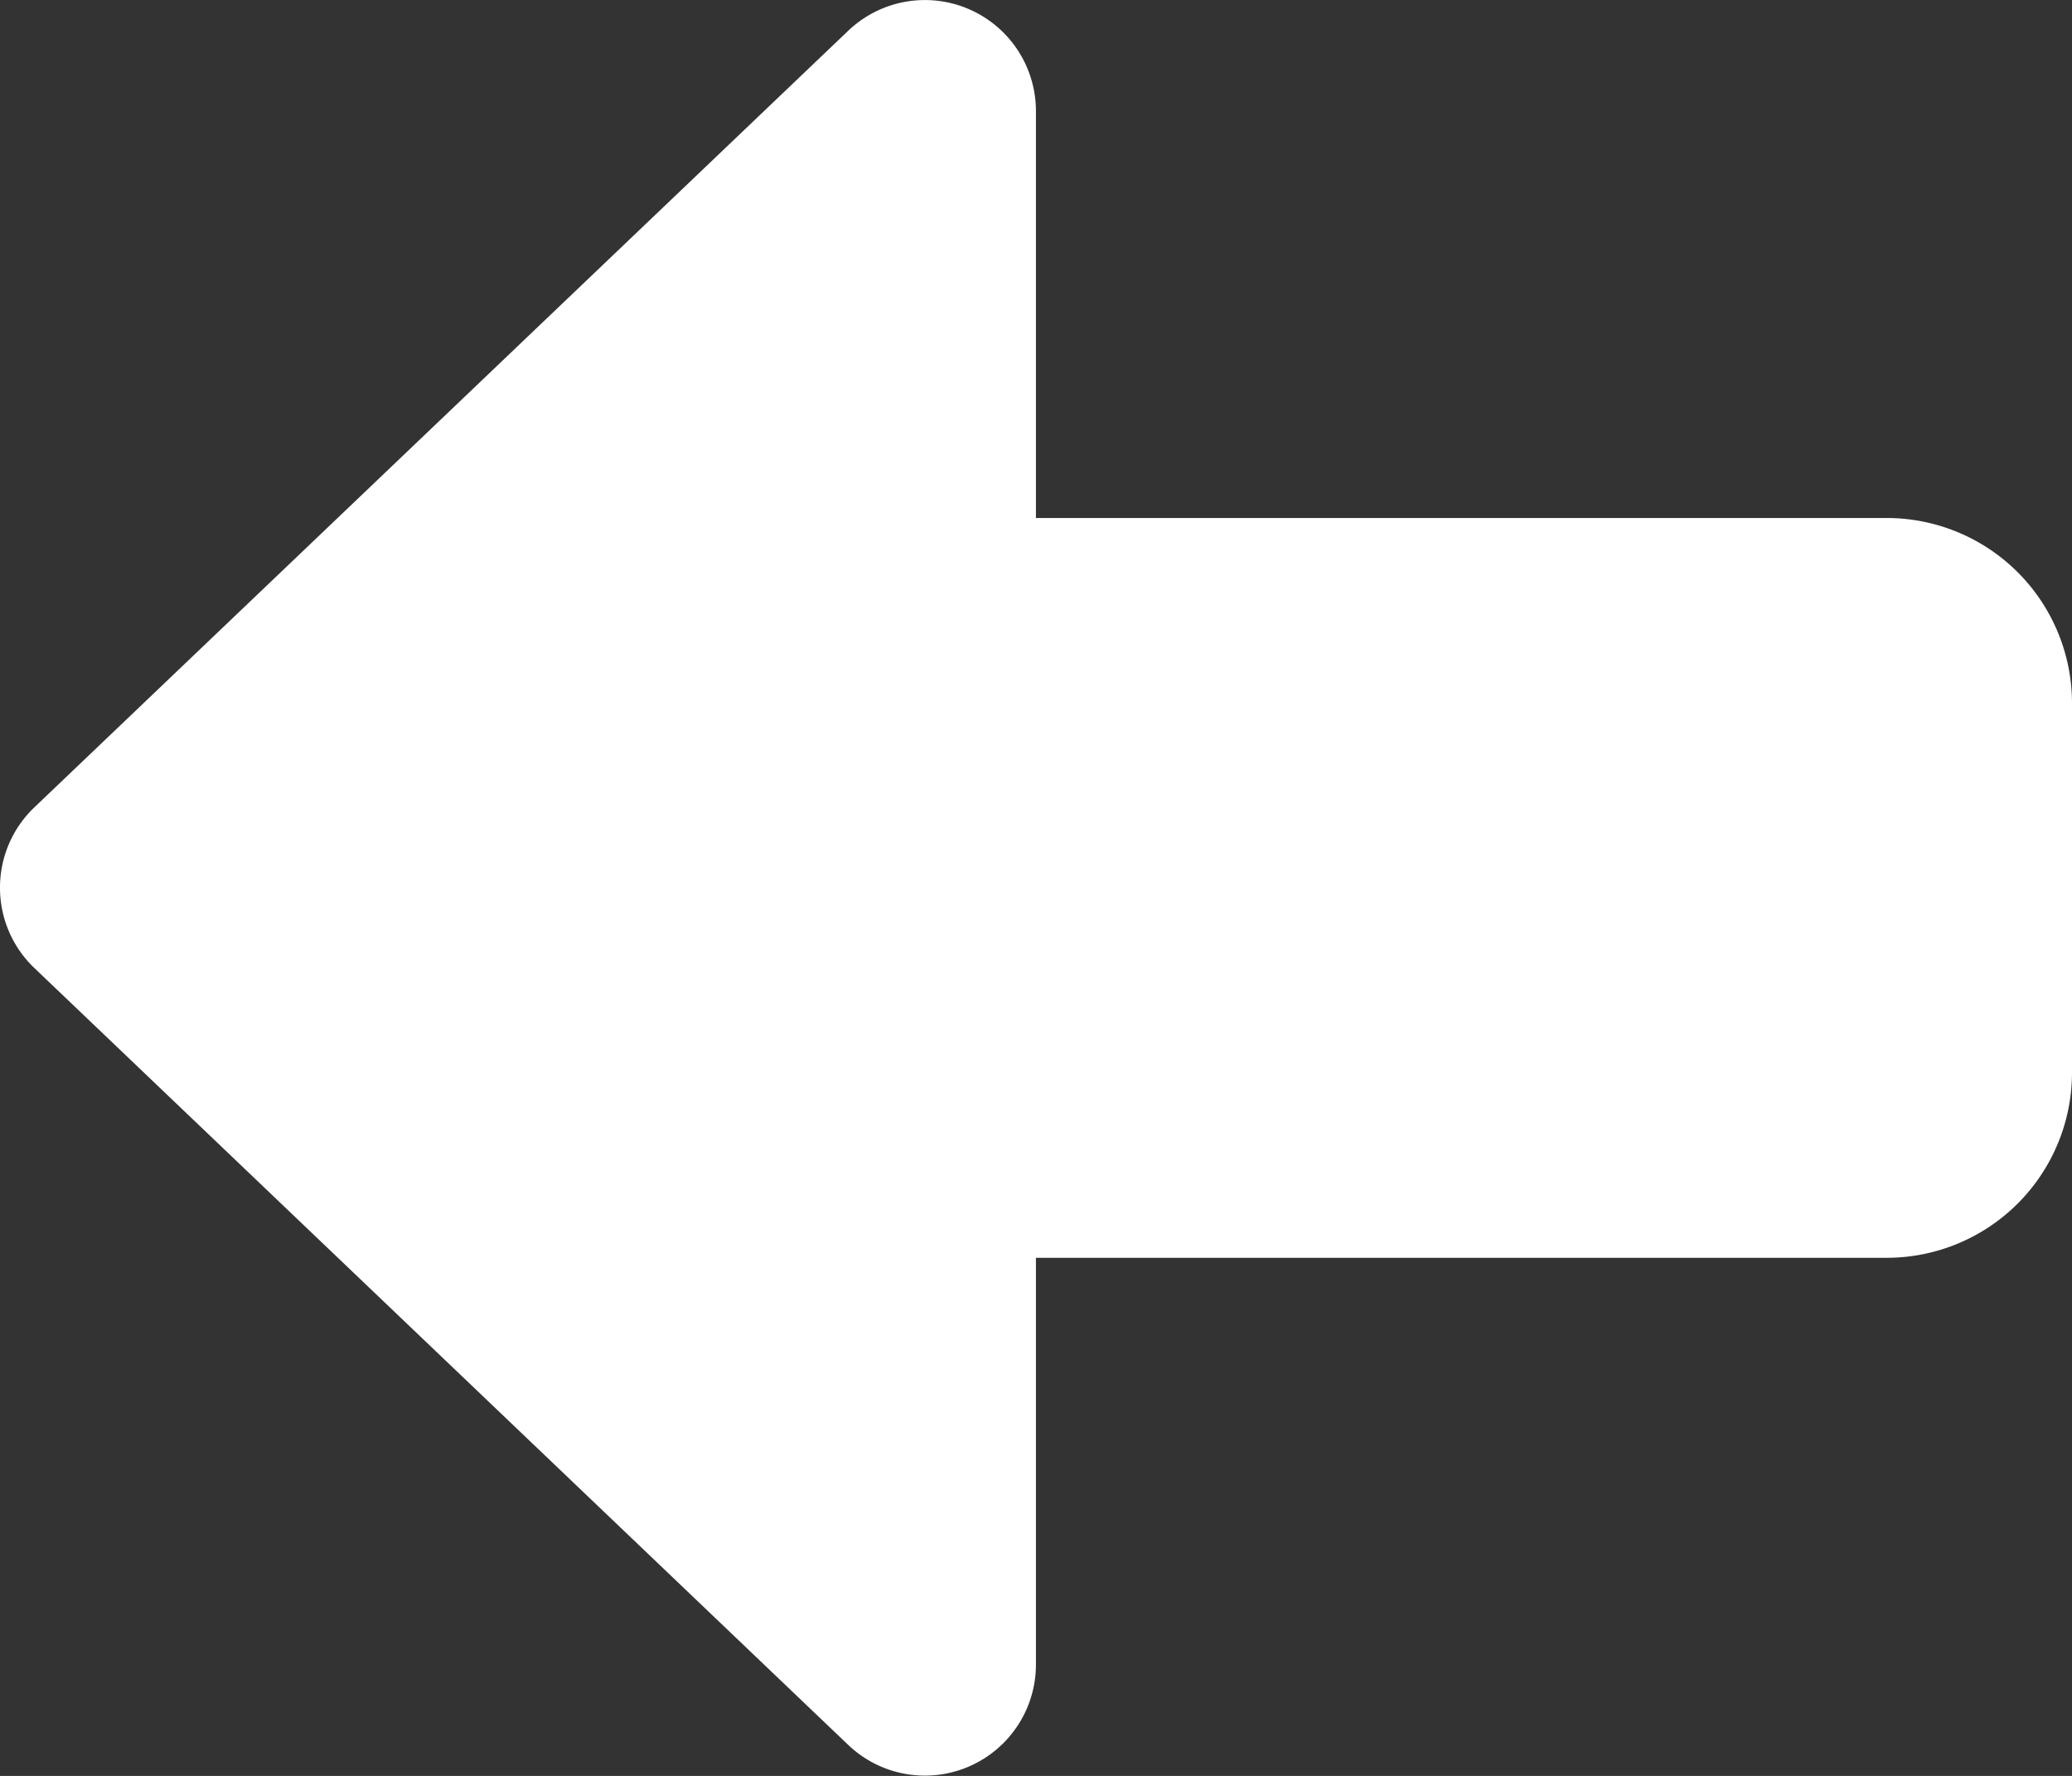 <svg xmlns="http://www.w3.org/2000/svg" width="14.759" height="12.651" viewBox="0 0 14.759 12.651">
  <rect x="0" y="0" width="14.759" height="12.651" fill="#333333" stroke="none"/>
  <path id="Path_38381" data-name="Path 38381" d="M6.326,0a.789.789,0,0,0-.571.245L.22,6.043A.791.791,0,0,0,.791,7.379h2.9v6.062a1.32,1.32,0,0,0,1.318,1.318H7.643a1.32,1.32,0,0,0,1.318-1.318V7.379h2.9a.791.791,0,0,0,.571-1.337L6.9.245A.789.789,0,0,0,6.326,0Z" transform="translate(0 12.651) rotate(-90)" fill="#fff"/>
</svg>

